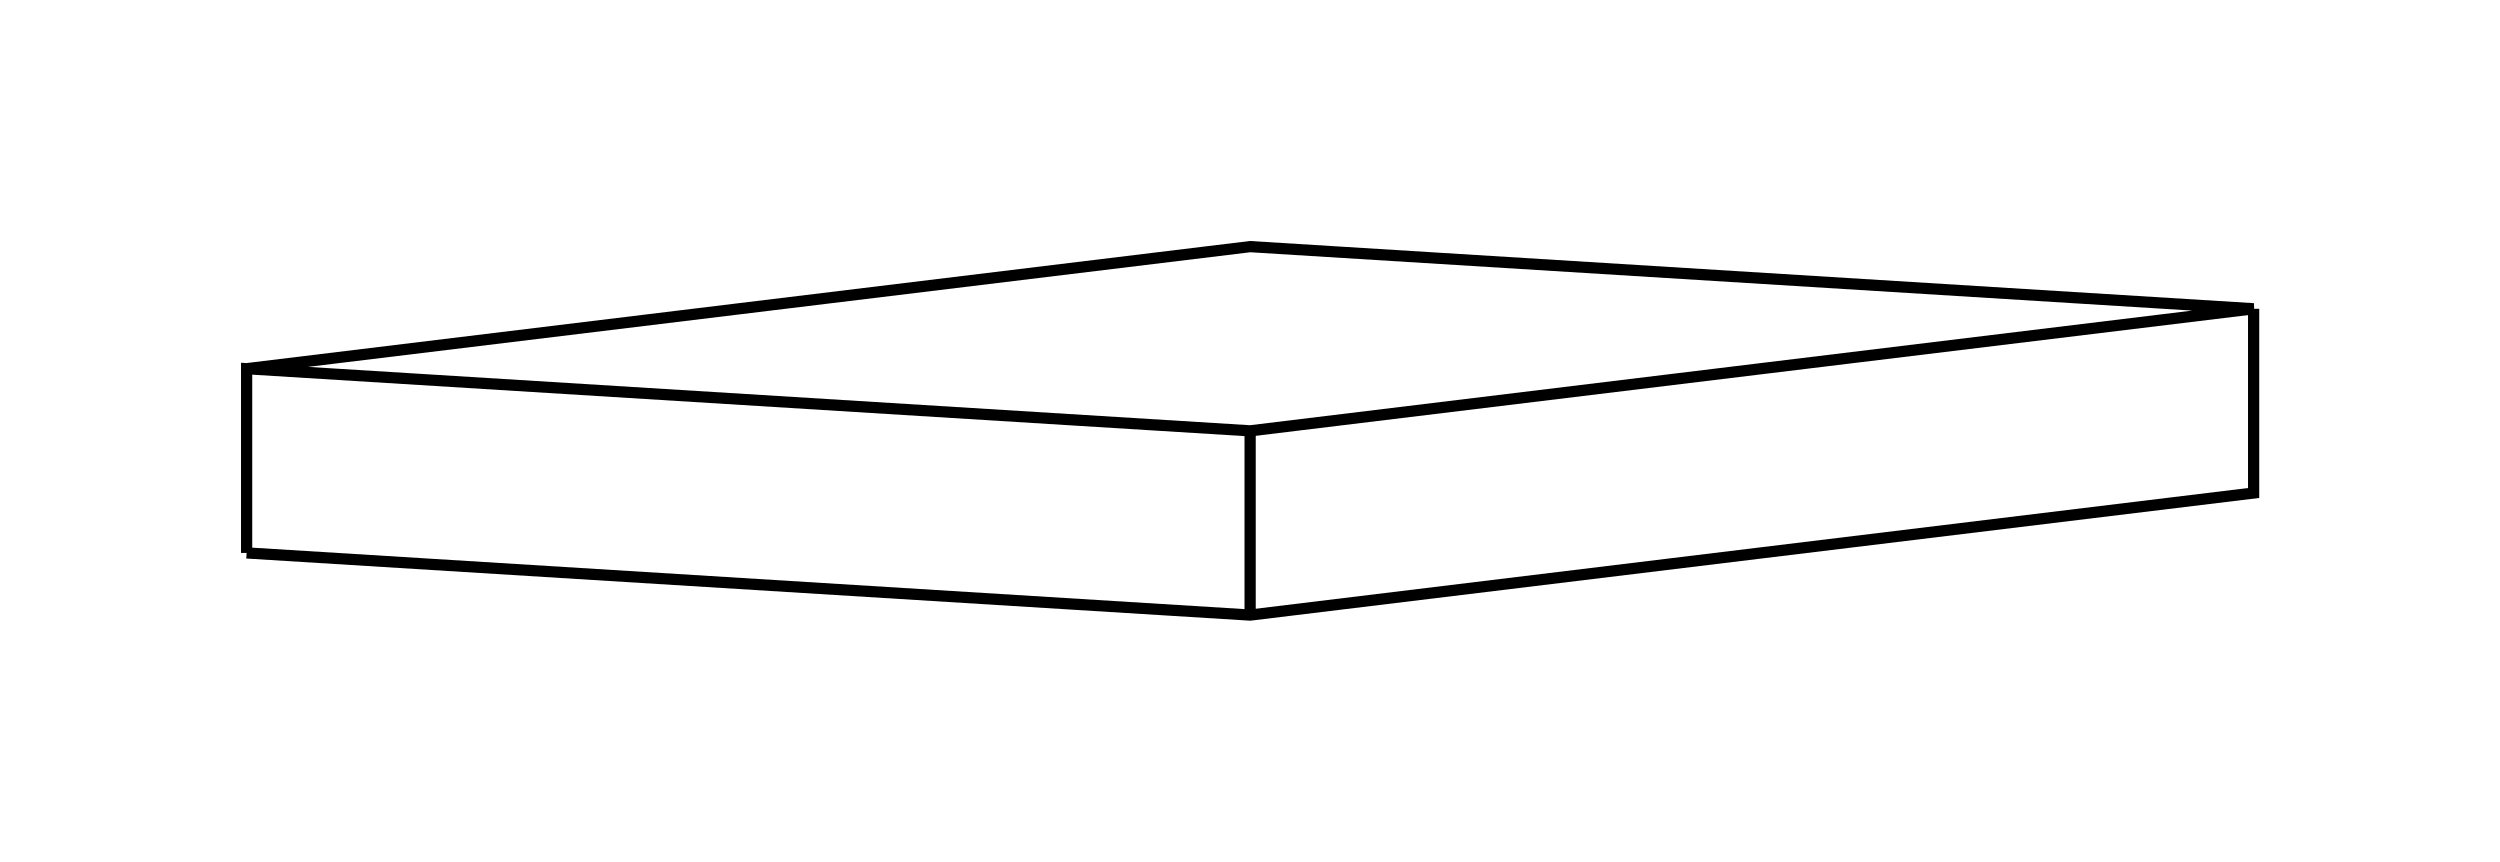 <svg version="1.1" xmlns="http://www.w3.org/2000/svg" viewBox="-5.069 -1.747 10.137 3.494" fill="none" stroke="black" stroke-width="0.6%" vector-effect="non-scaling-stroke">
    <path d="M -4.069 0.495 L -4.069 -0.252 L 0 0 L 4.069 -0.495 L 0 -0.747 L -4.069 -0.252" />
    <path d="M 0 0.747 L 0 0" />
    <path d="M -4.069 0.495 L 0 0.747 L 4.069 0.252 L 4.069 -0.495" />
</svg>